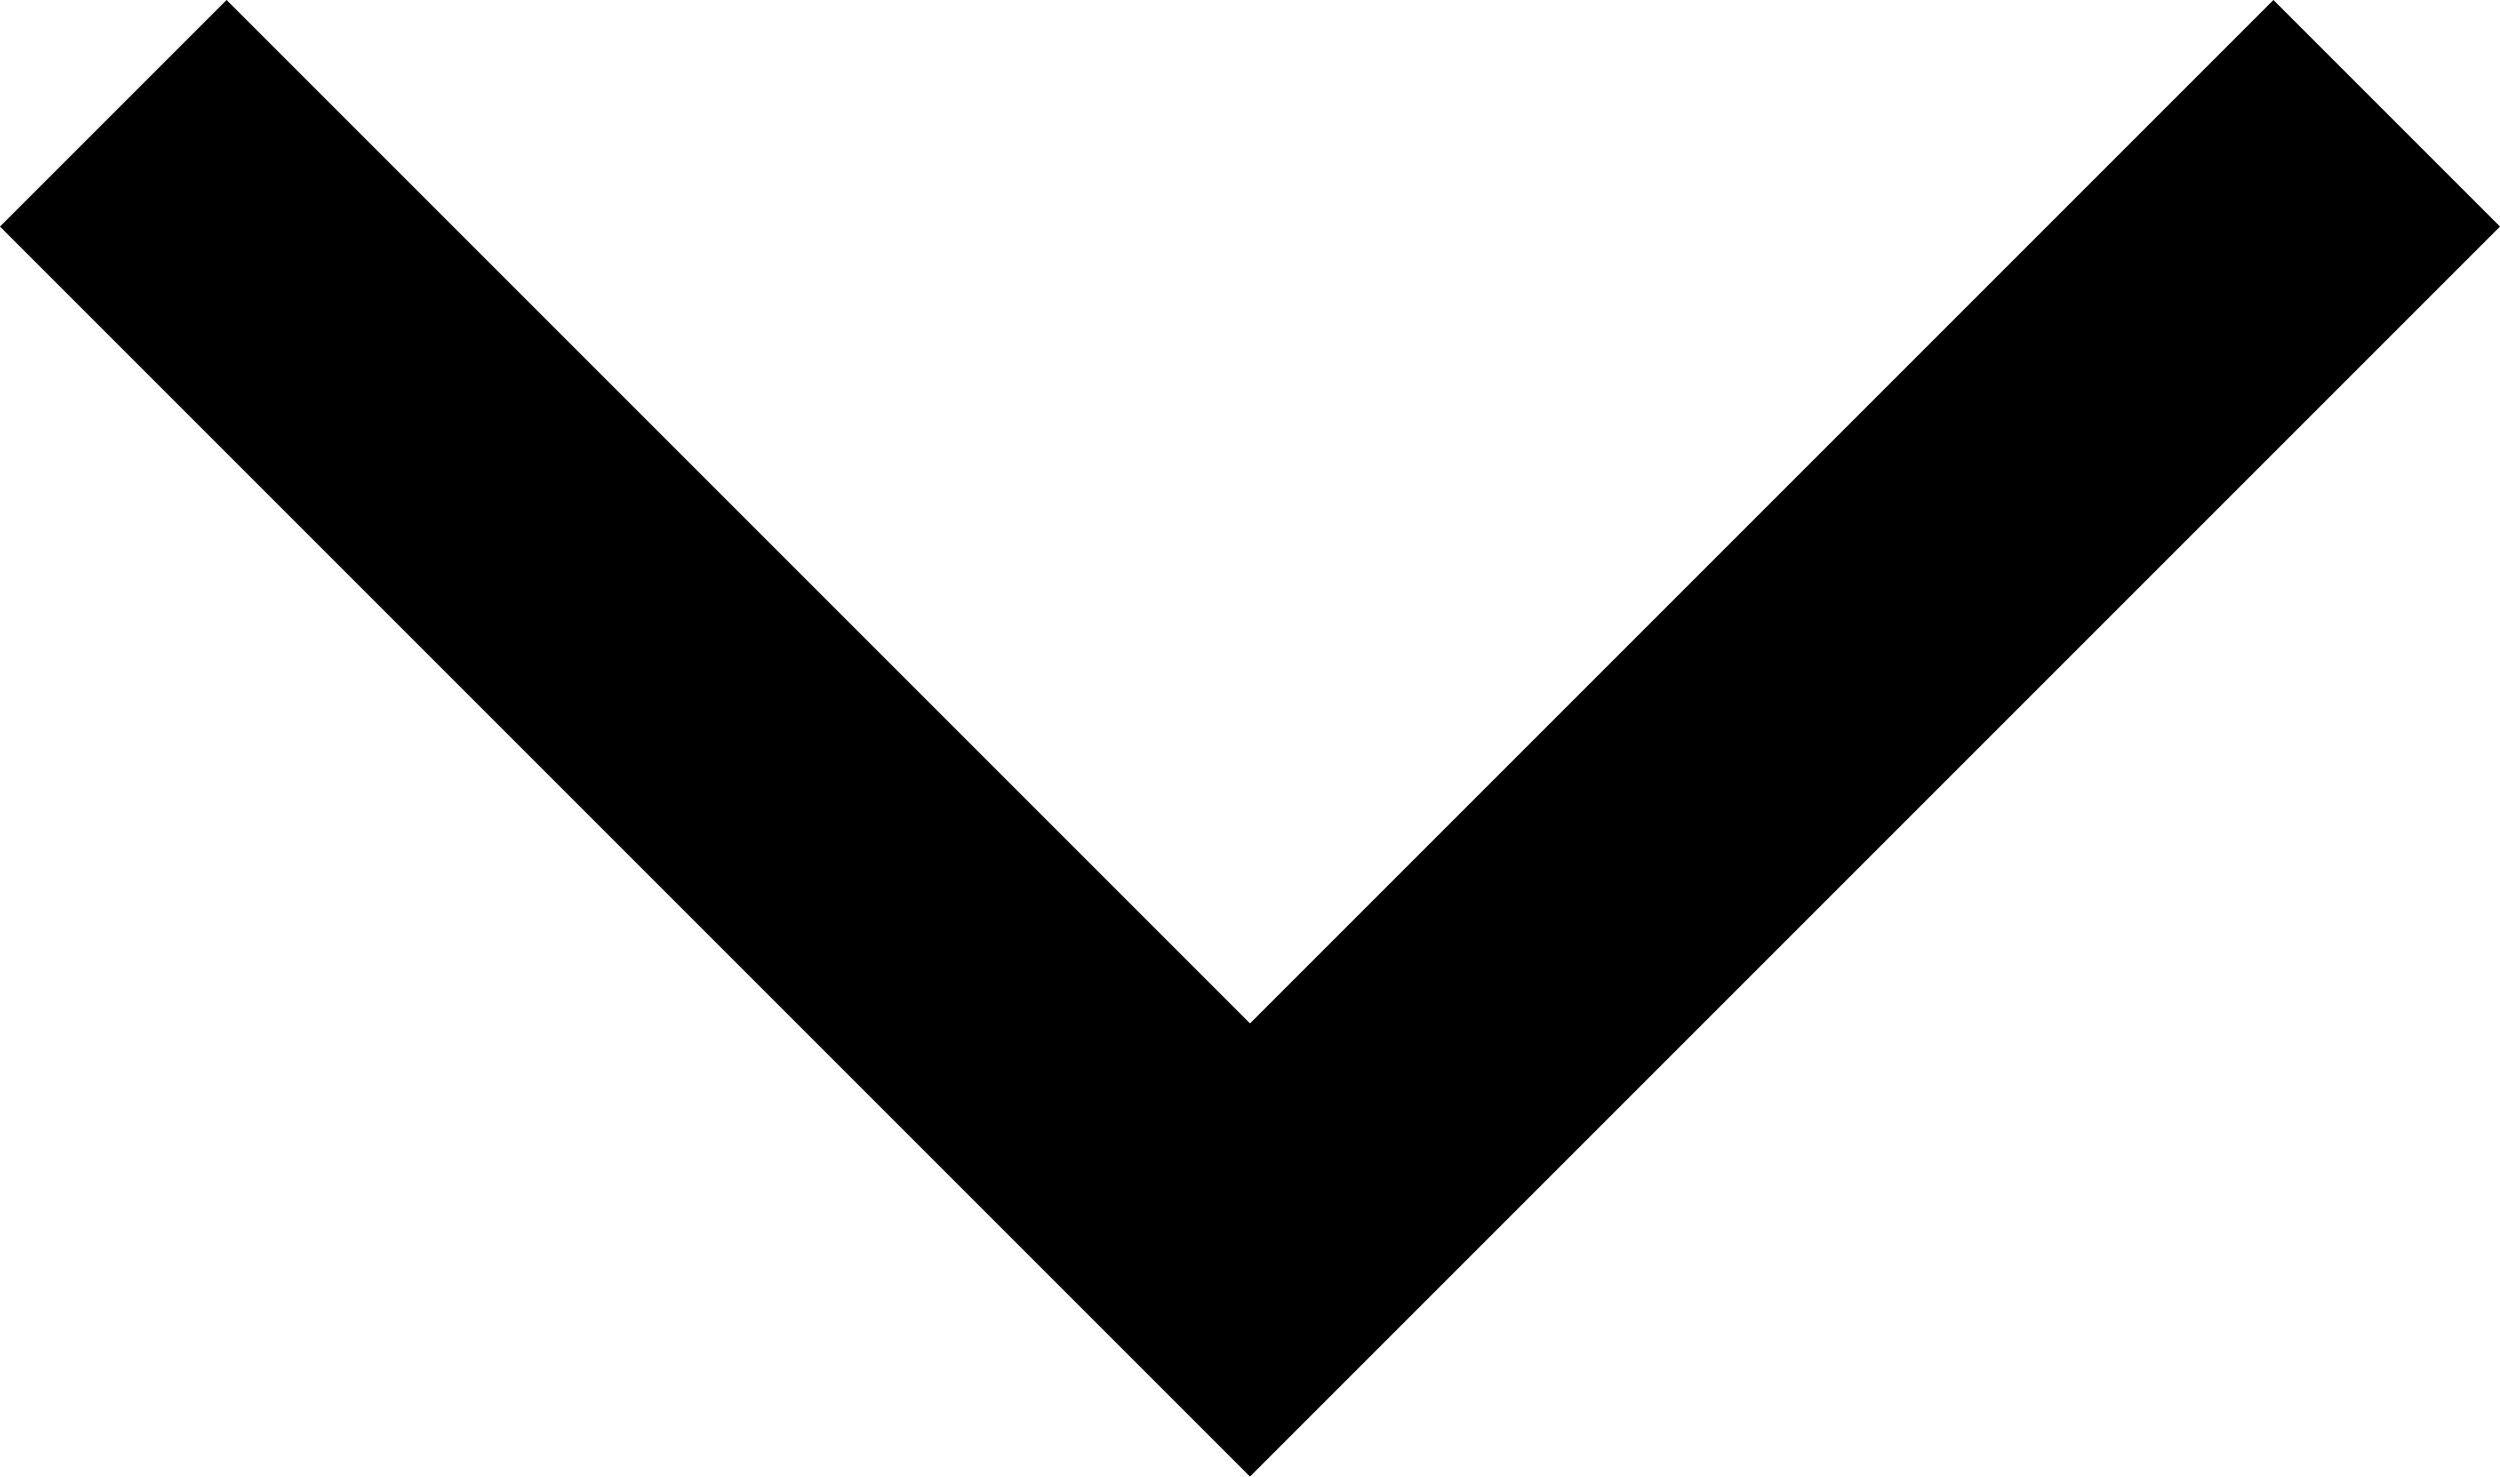 <svg xmlns="http://www.w3.org/2000/svg" xmlns:xlink="http://www.w3.org/1999/xlink" viewBox="0 0 32 18.9" style="enable-background:new 0 0 32 18.9;" xml:space="preserve">
<polygon points="32,2.9 16,18.9 0,2.9 2.9,0 16,13.1 29.1,0 "/>
</svg>
